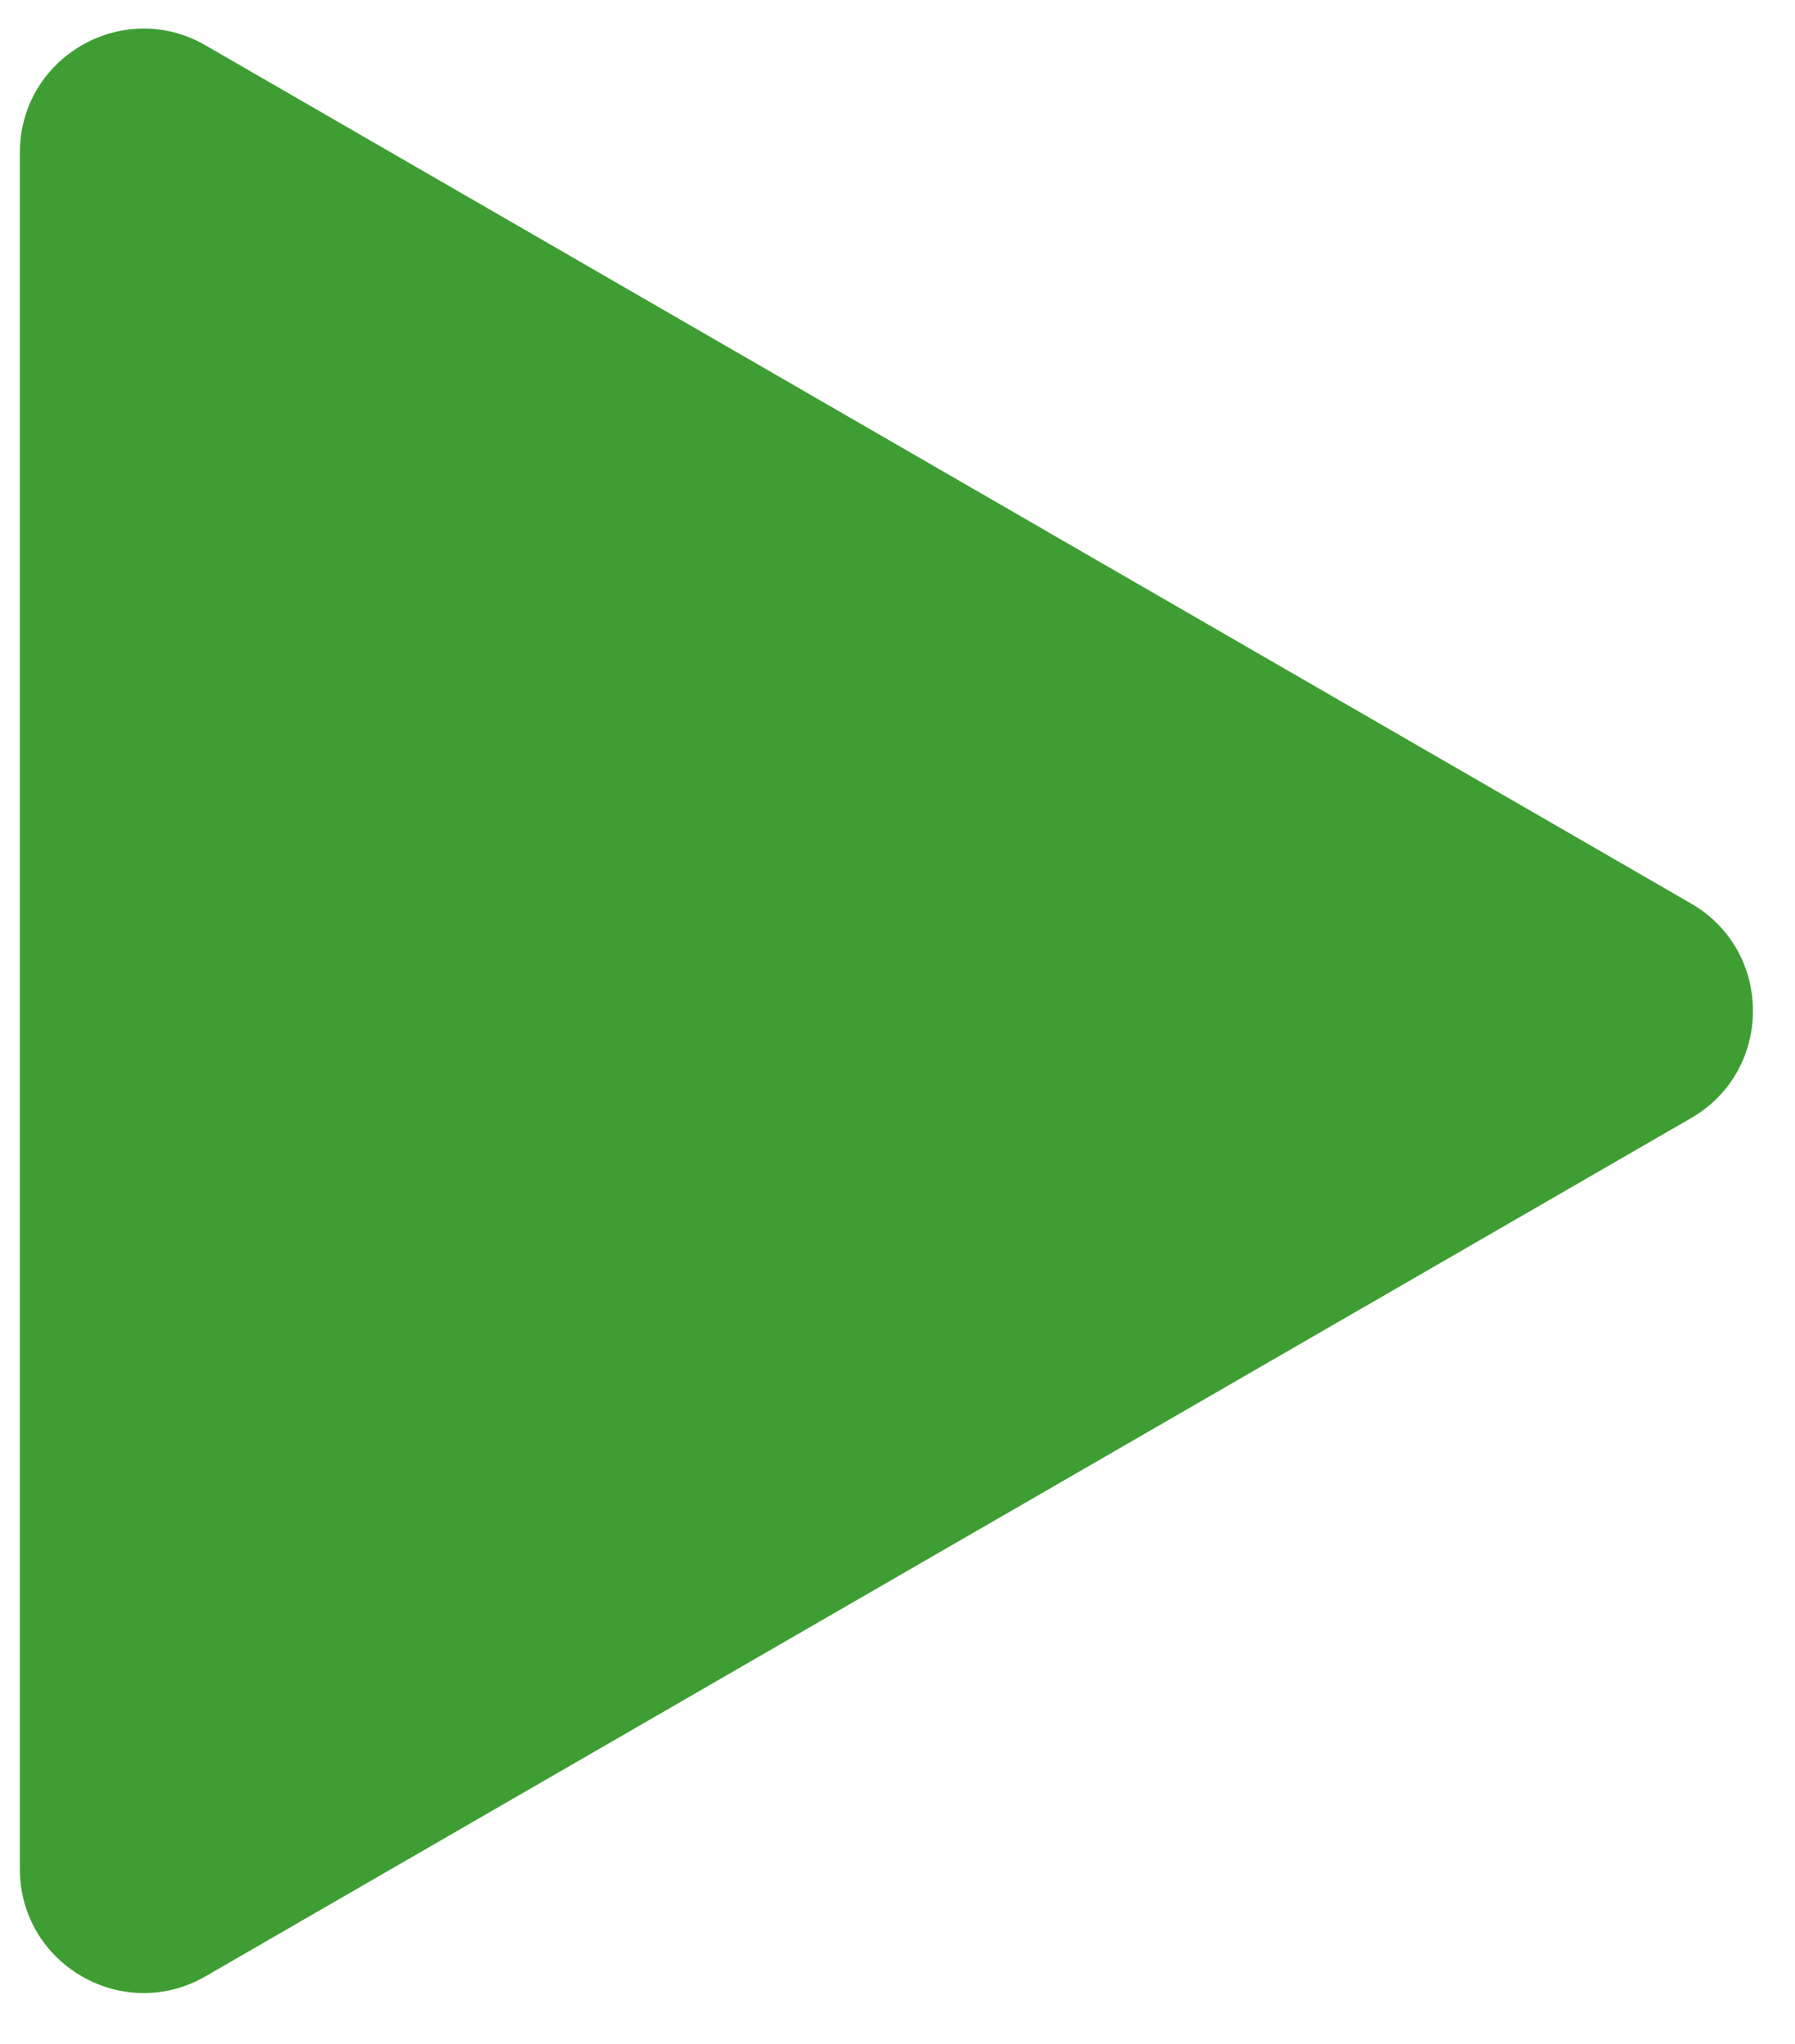 <svg width="29" height="33" viewBox="0 0 29 33" fill="none" xmlns="http://www.w3.org/2000/svg">
<path d="M3.321 0.732C1.987 -0.038 0.321 0.924 0.321 2.464L0.321 30.177C0.321 31.716 1.987 32.679 3.321 31.909L27.321 18.053C28.654 17.283 28.654 15.358 27.321 14.588L3.321 0.732Z" fill="#3F9E33"/>
</svg>
